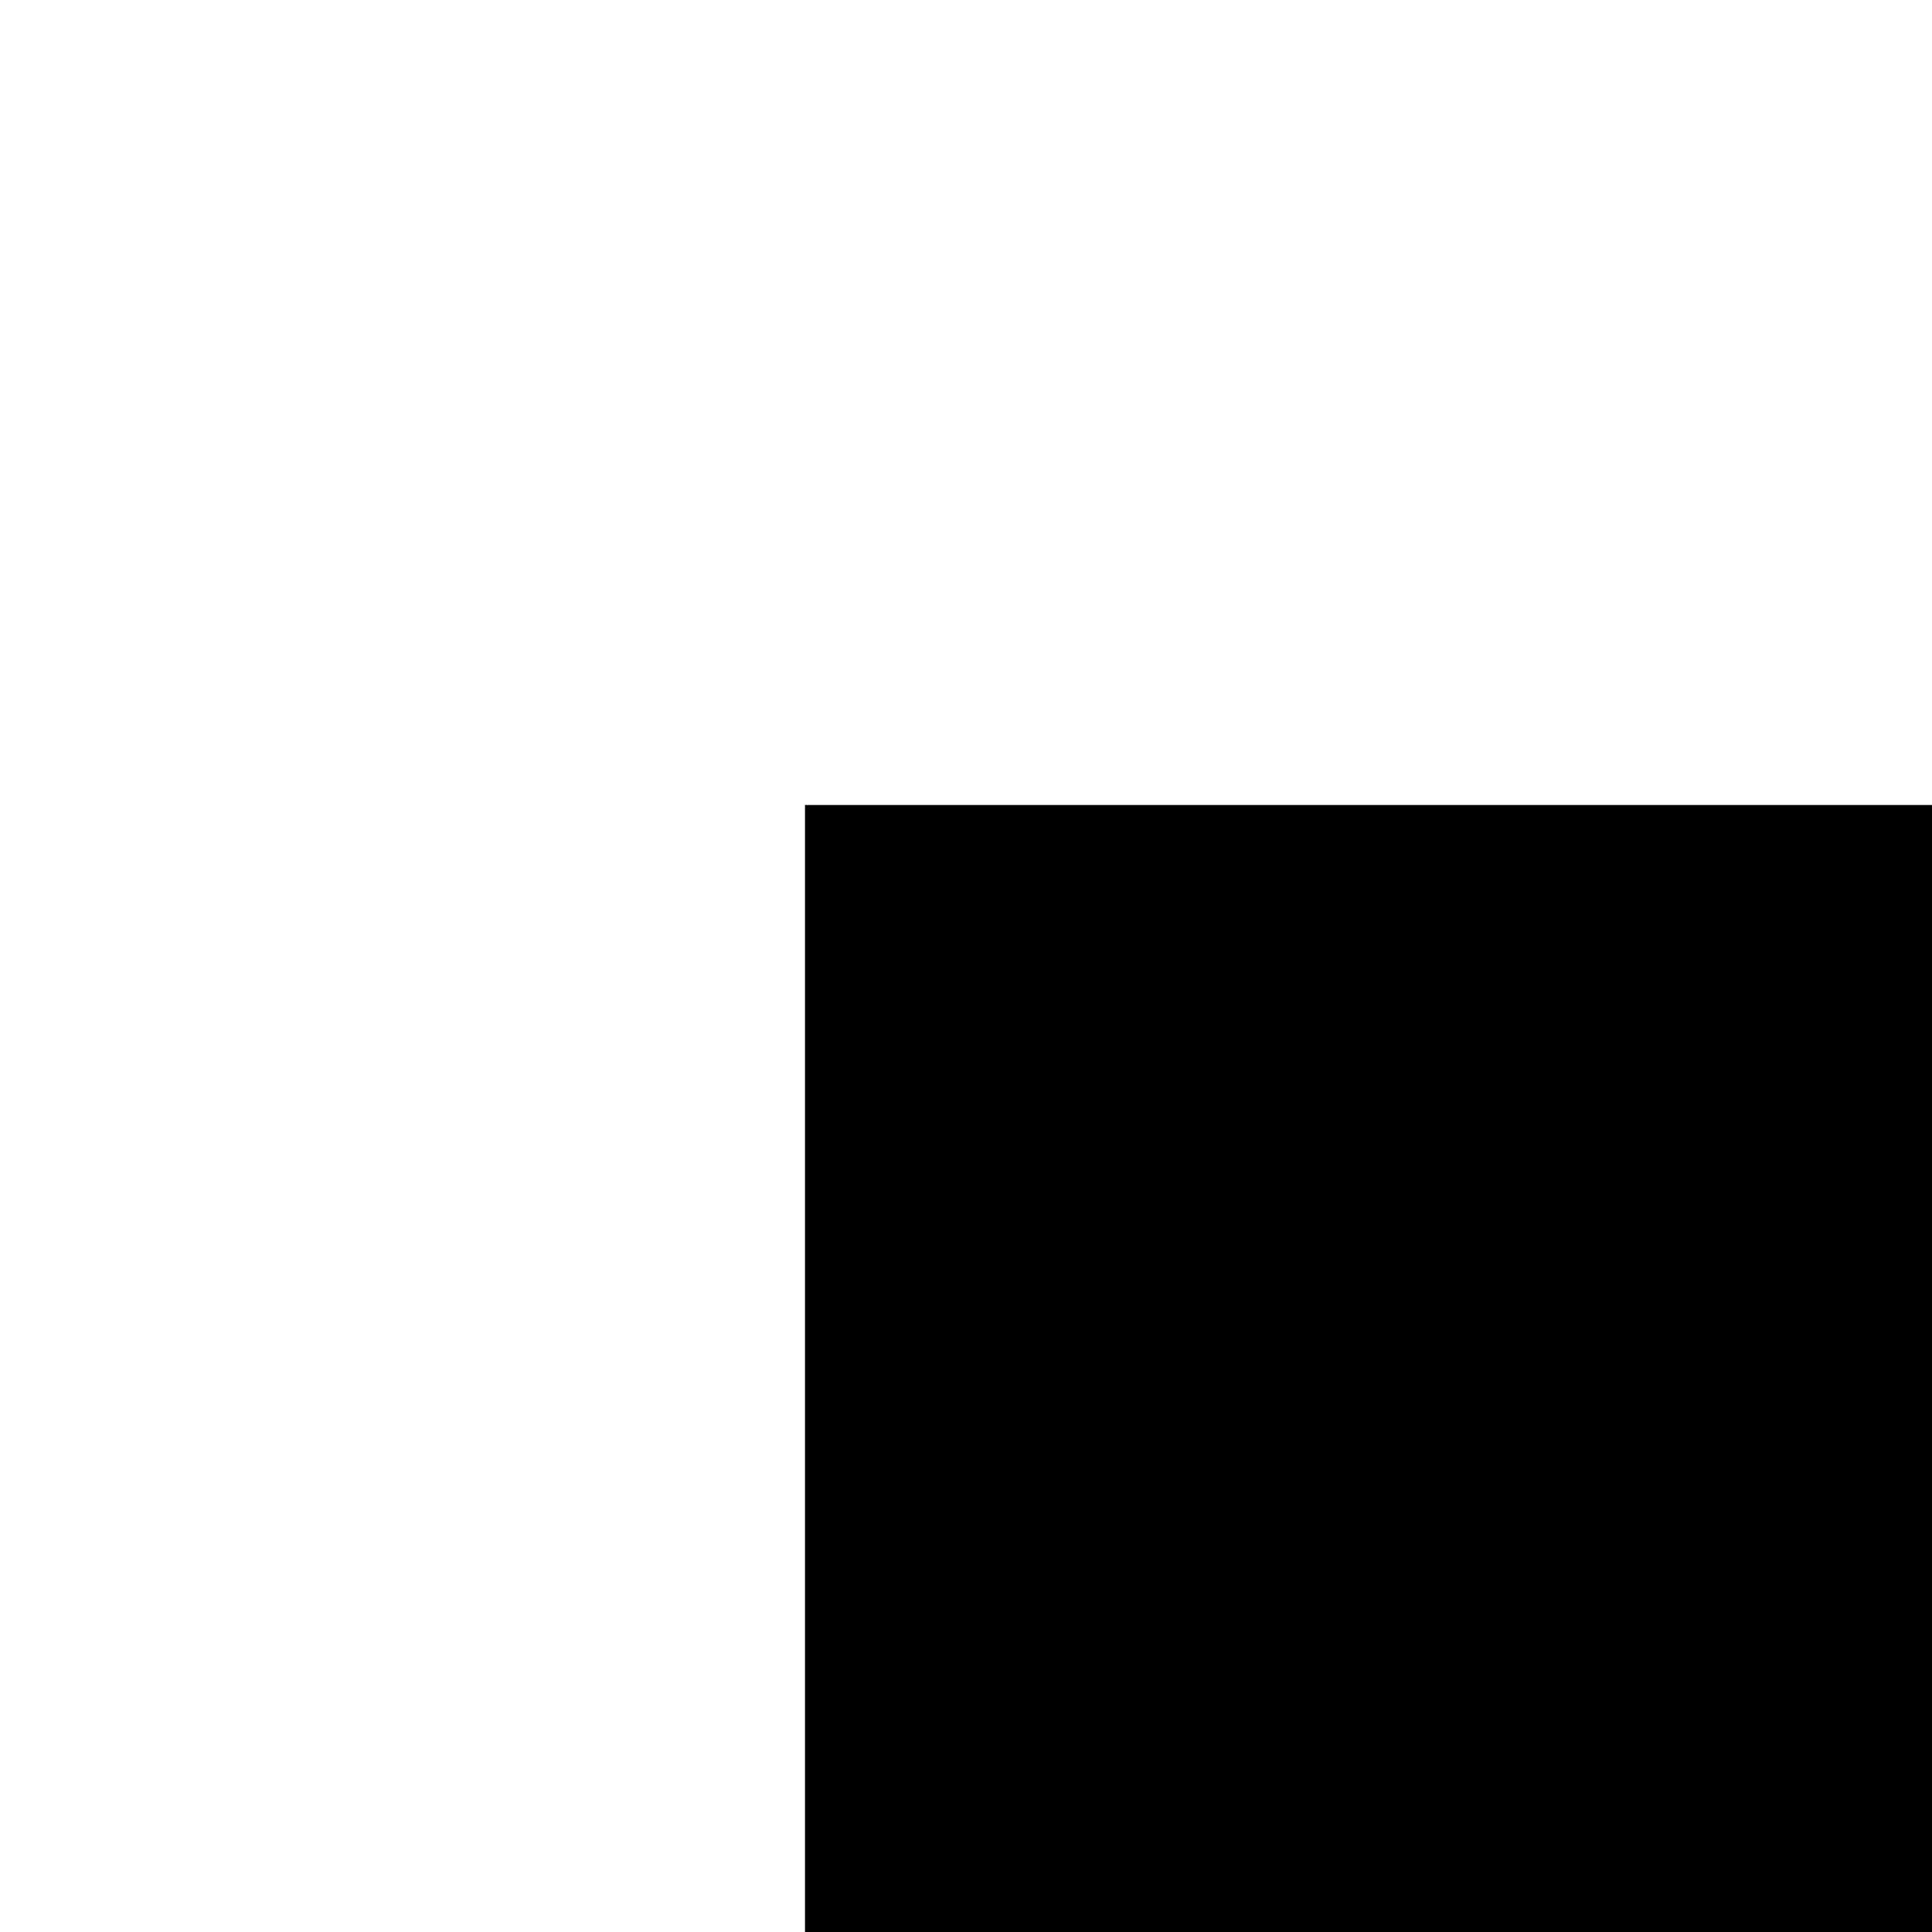 <?xml version="1.0" encoding="utf-8"?>
<!-- Generator: Adobe Illustrator 19.0.0, SVG Export Plug-In . SVG Version: 6.00 Build 0)  -->
<svg version="1.1" id="Layer_1" xmlns="http://www.w3.org/2000/svg" xmlns:xlink="http://www.w3.org/1999/xlink" x="0px" y="0px"
	 viewBox="-615 377 48 48" style="enable-background:new -615 377 48 48;" xml:space="preserve">
<defs>
    <filter id="f1" x="0" y="0" width="200%" height="200%">
      <feOffset result="offOut" in="SourceGraphic" dx="20" dy="20" />
      <feBlend in="SourceGraphic" in2="offOut" mode="normal" />
    </filter>
</defs>
<g filter="url(#f1)" id="close">
	<path class="st0" d="M-600.6,391l9.3,9.3l9.3-9.3l2.4,2.4l-9.3,9.3l9.3,9.3l-2.4,2.4l-9.3-9.3l-9.3,9.3l-2.4-2.4l9.3-9.3l-9.3-9.3
		L-600.6,391z"/>
	<path class="st1" d="M-615,377h48c0,0,0,28.5,0,48h-48V377z"/>
</g>
<g filter="url(#f1)"  d="tok">
	<path d="M-609,412.7c3,0,36,0,36,0v-4h-36C-609,408.7-609,410.7-609,412.7z"/>
	<path d="M-609,404.7c3,0,36,0,36,0v-4h-36C-609,400.7-609,402.7-609,404.7z"/>
	<path d="M-609,396.7c3,0,36,0,36,0v-4h-36C-609,392.7-609,394.7-609,396.7z"/>
</g>
</svg>
